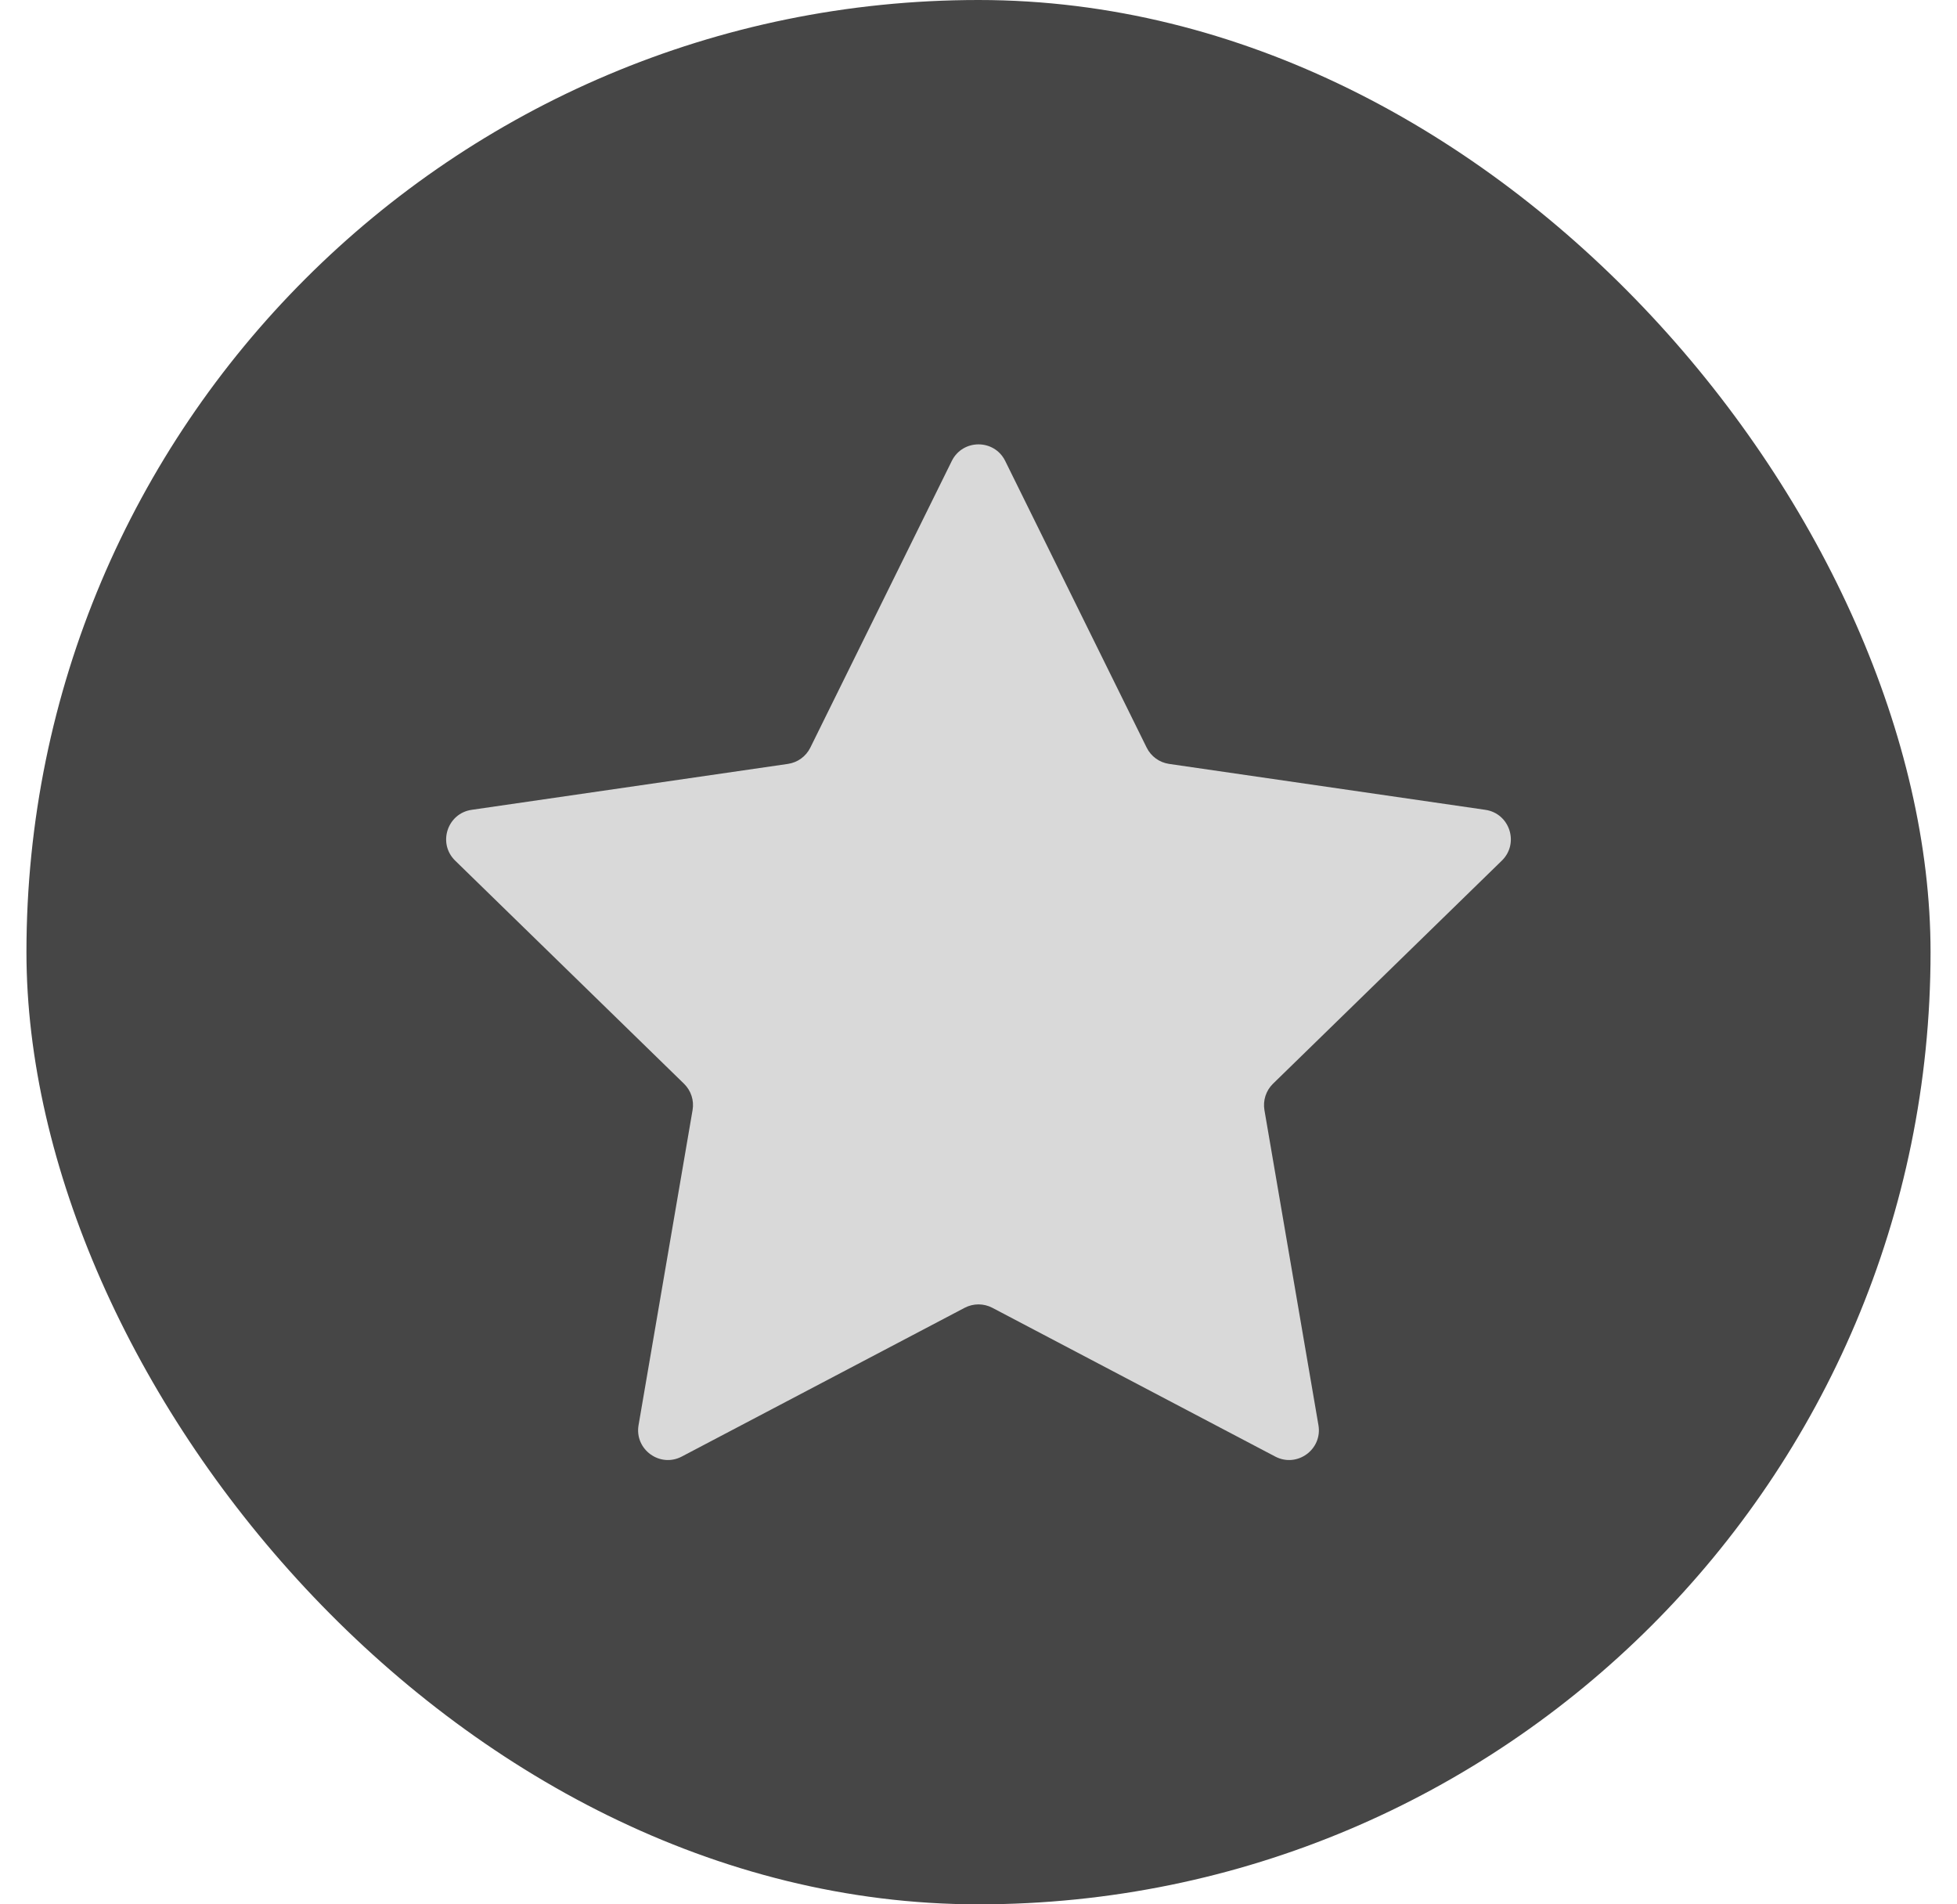 <svg width="37" height="36" viewBox="0 0 37 36" fill="none" xmlns="http://www.w3.org/2000/svg">
<rect x="0.5" width="36" height="36" rx="18" fill="#464646"/>
<path d="M17.995 8.714C18.202 8.296 18.799 8.296 19.005 8.714L21.679 14.132C21.761 14.299 21.92 14.414 22.103 14.441L28.082 15.309C28.544 15.376 28.729 15.944 28.394 16.27L24.068 20.487C23.935 20.617 23.875 20.803 23.906 20.986L24.927 26.941C25.006 27.401 24.523 27.752 24.11 27.535L18.762 24.723C18.598 24.637 18.402 24.637 18.238 24.723L12.89 27.535C12.477 27.752 11.994 27.401 12.073 26.941L13.094 20.986C13.126 20.803 13.065 20.617 12.932 20.487L8.606 16.27C8.271 15.944 8.456 15.376 8.918 15.309L14.897 14.441C15.081 14.414 15.239 14.299 15.321 14.132L17.995 8.714Z" fill="#D9D9D9"/>
</svg>
